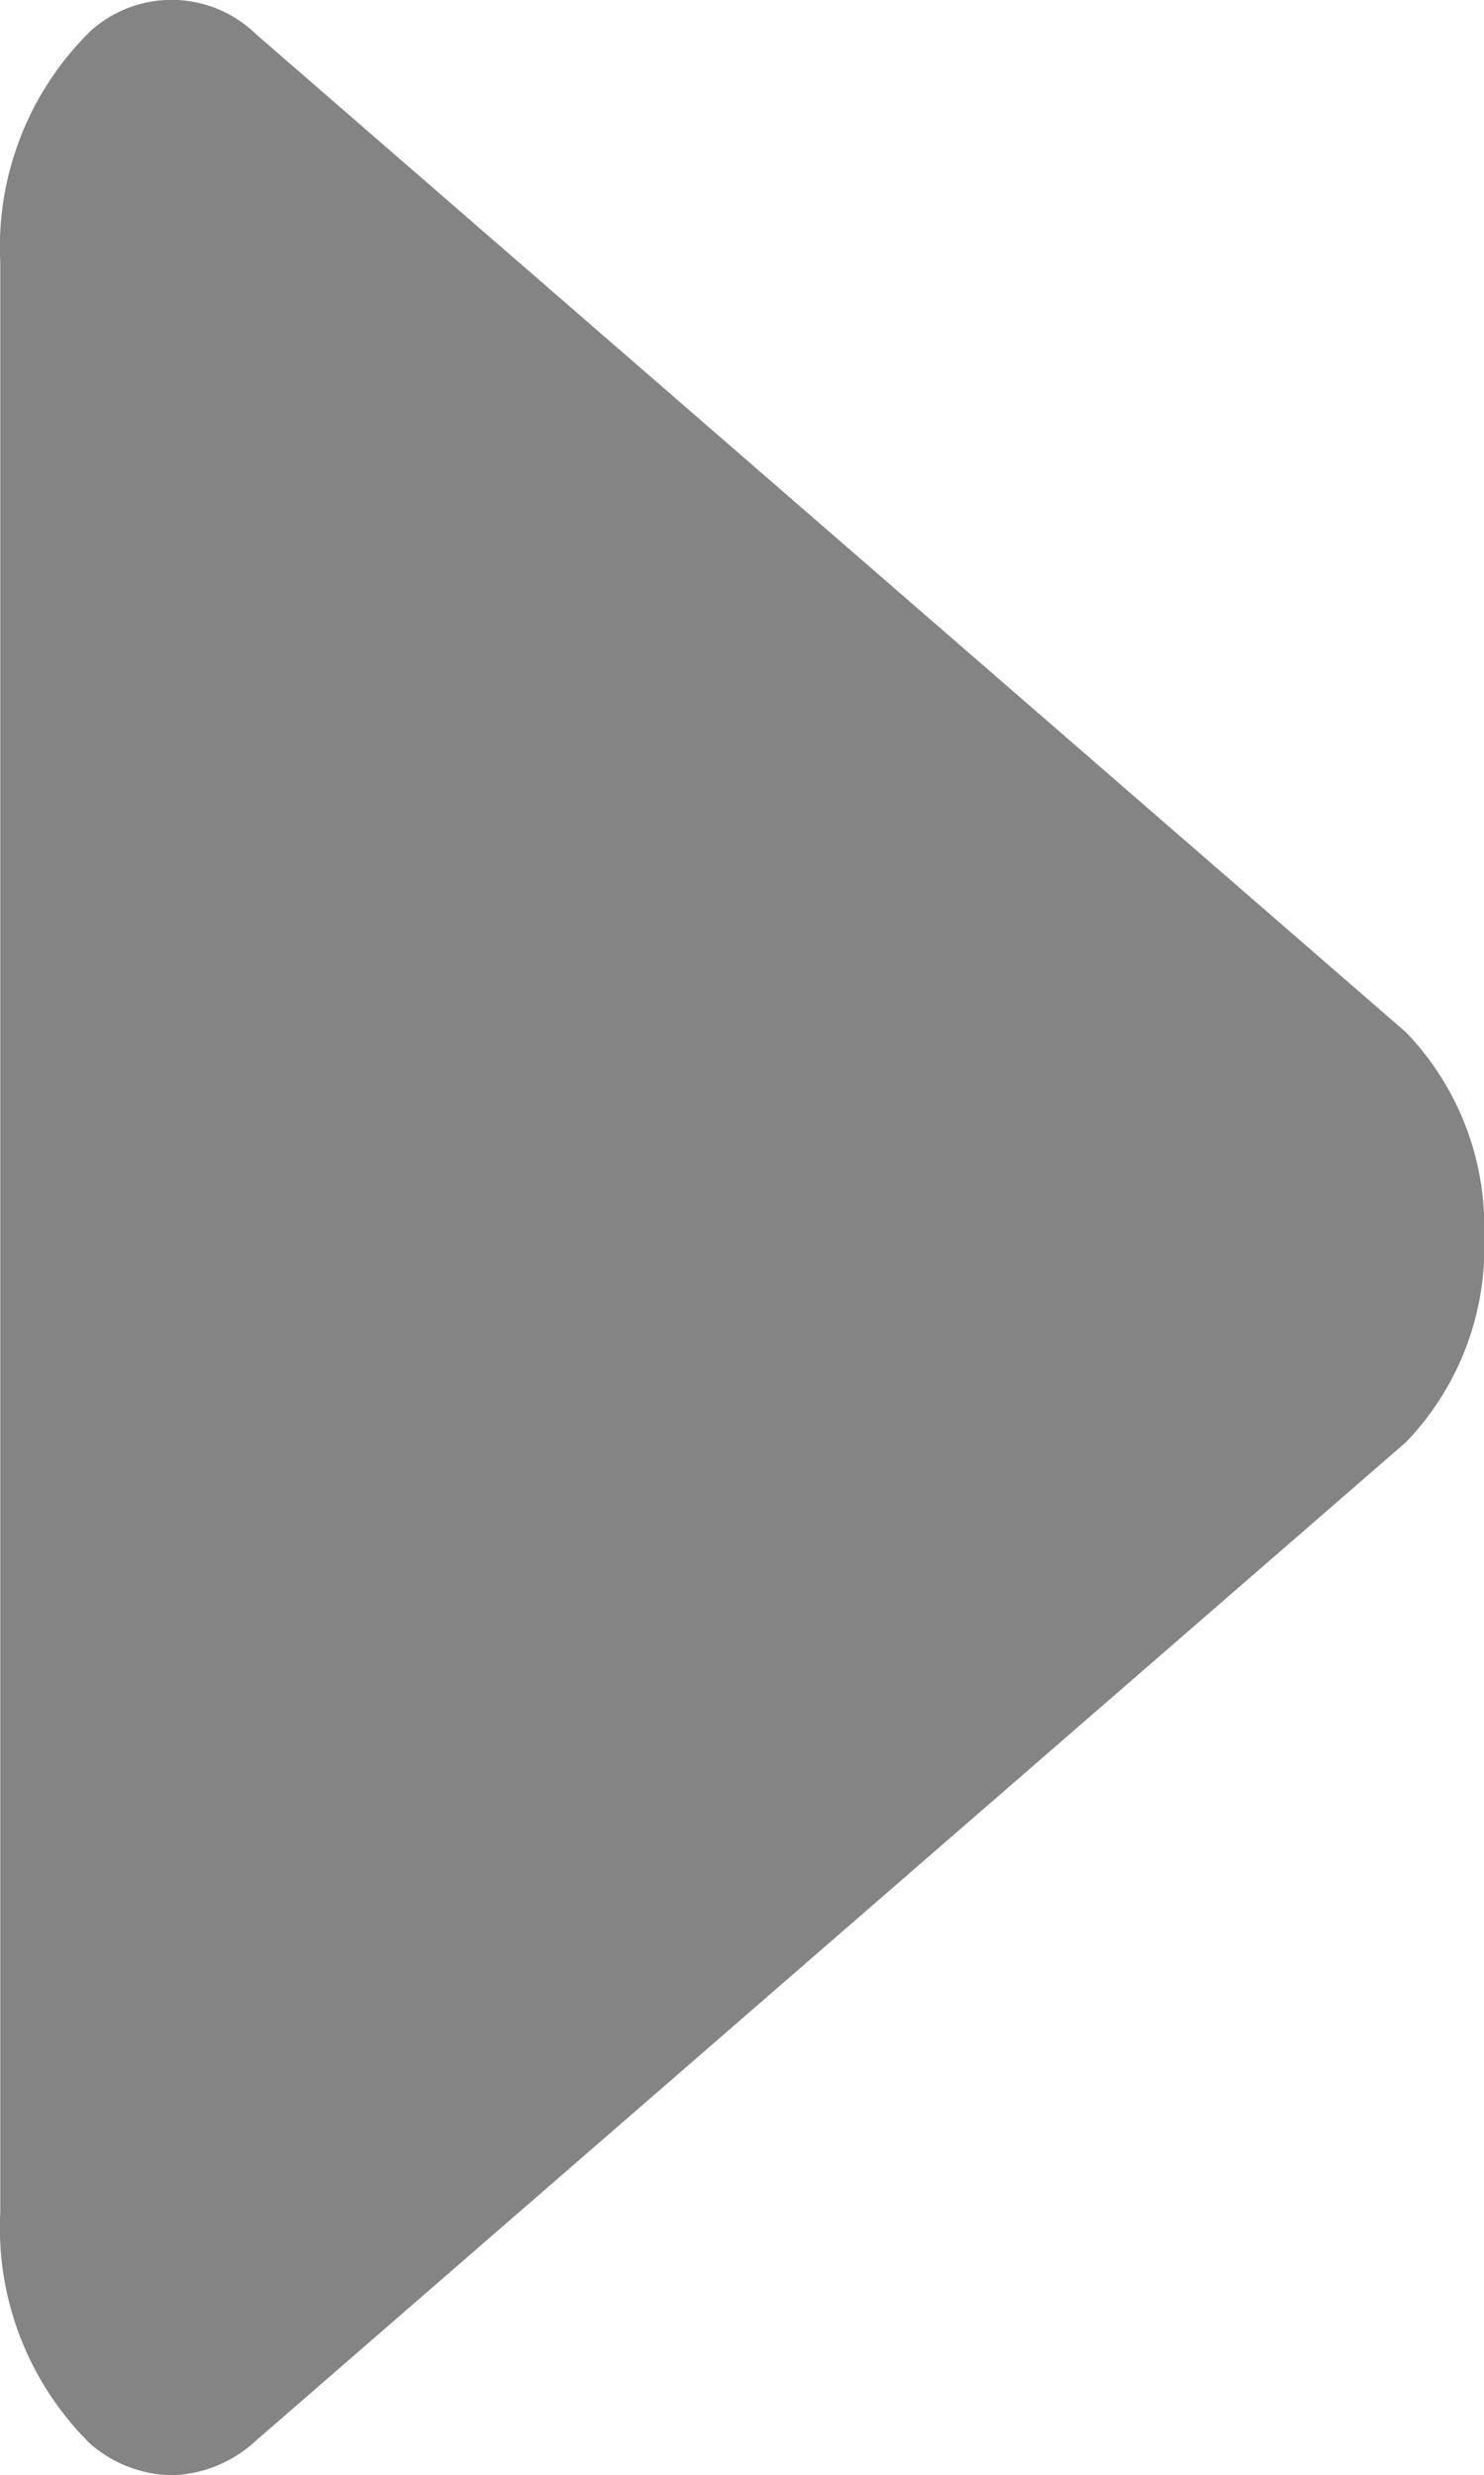 <svg xmlns="http://www.w3.org/2000/svg" width="11.538" height="19.237" viewBox="0 0 11.538 19.237">
  <path id="Icon_ion-play" data-name="Icon ion-play" d="M8.086,24.3a.991.991,0,0,1-.631-.244,2.354,2.354,0,0,1-.7-1.795V7.1a2.351,2.351,0,0,1,.7-1.795.941.941,0,0,1,1.29.024l8.938,7.755a2.179,2.179,0,0,1,.609,1.594,2.179,2.179,0,0,1-.609,1.594L8.743,24.031A1,1,0,0,1,8.086,24.3Z" transform="translate(-6.753 -5.062)" fill="#848484"/>
</svg>
